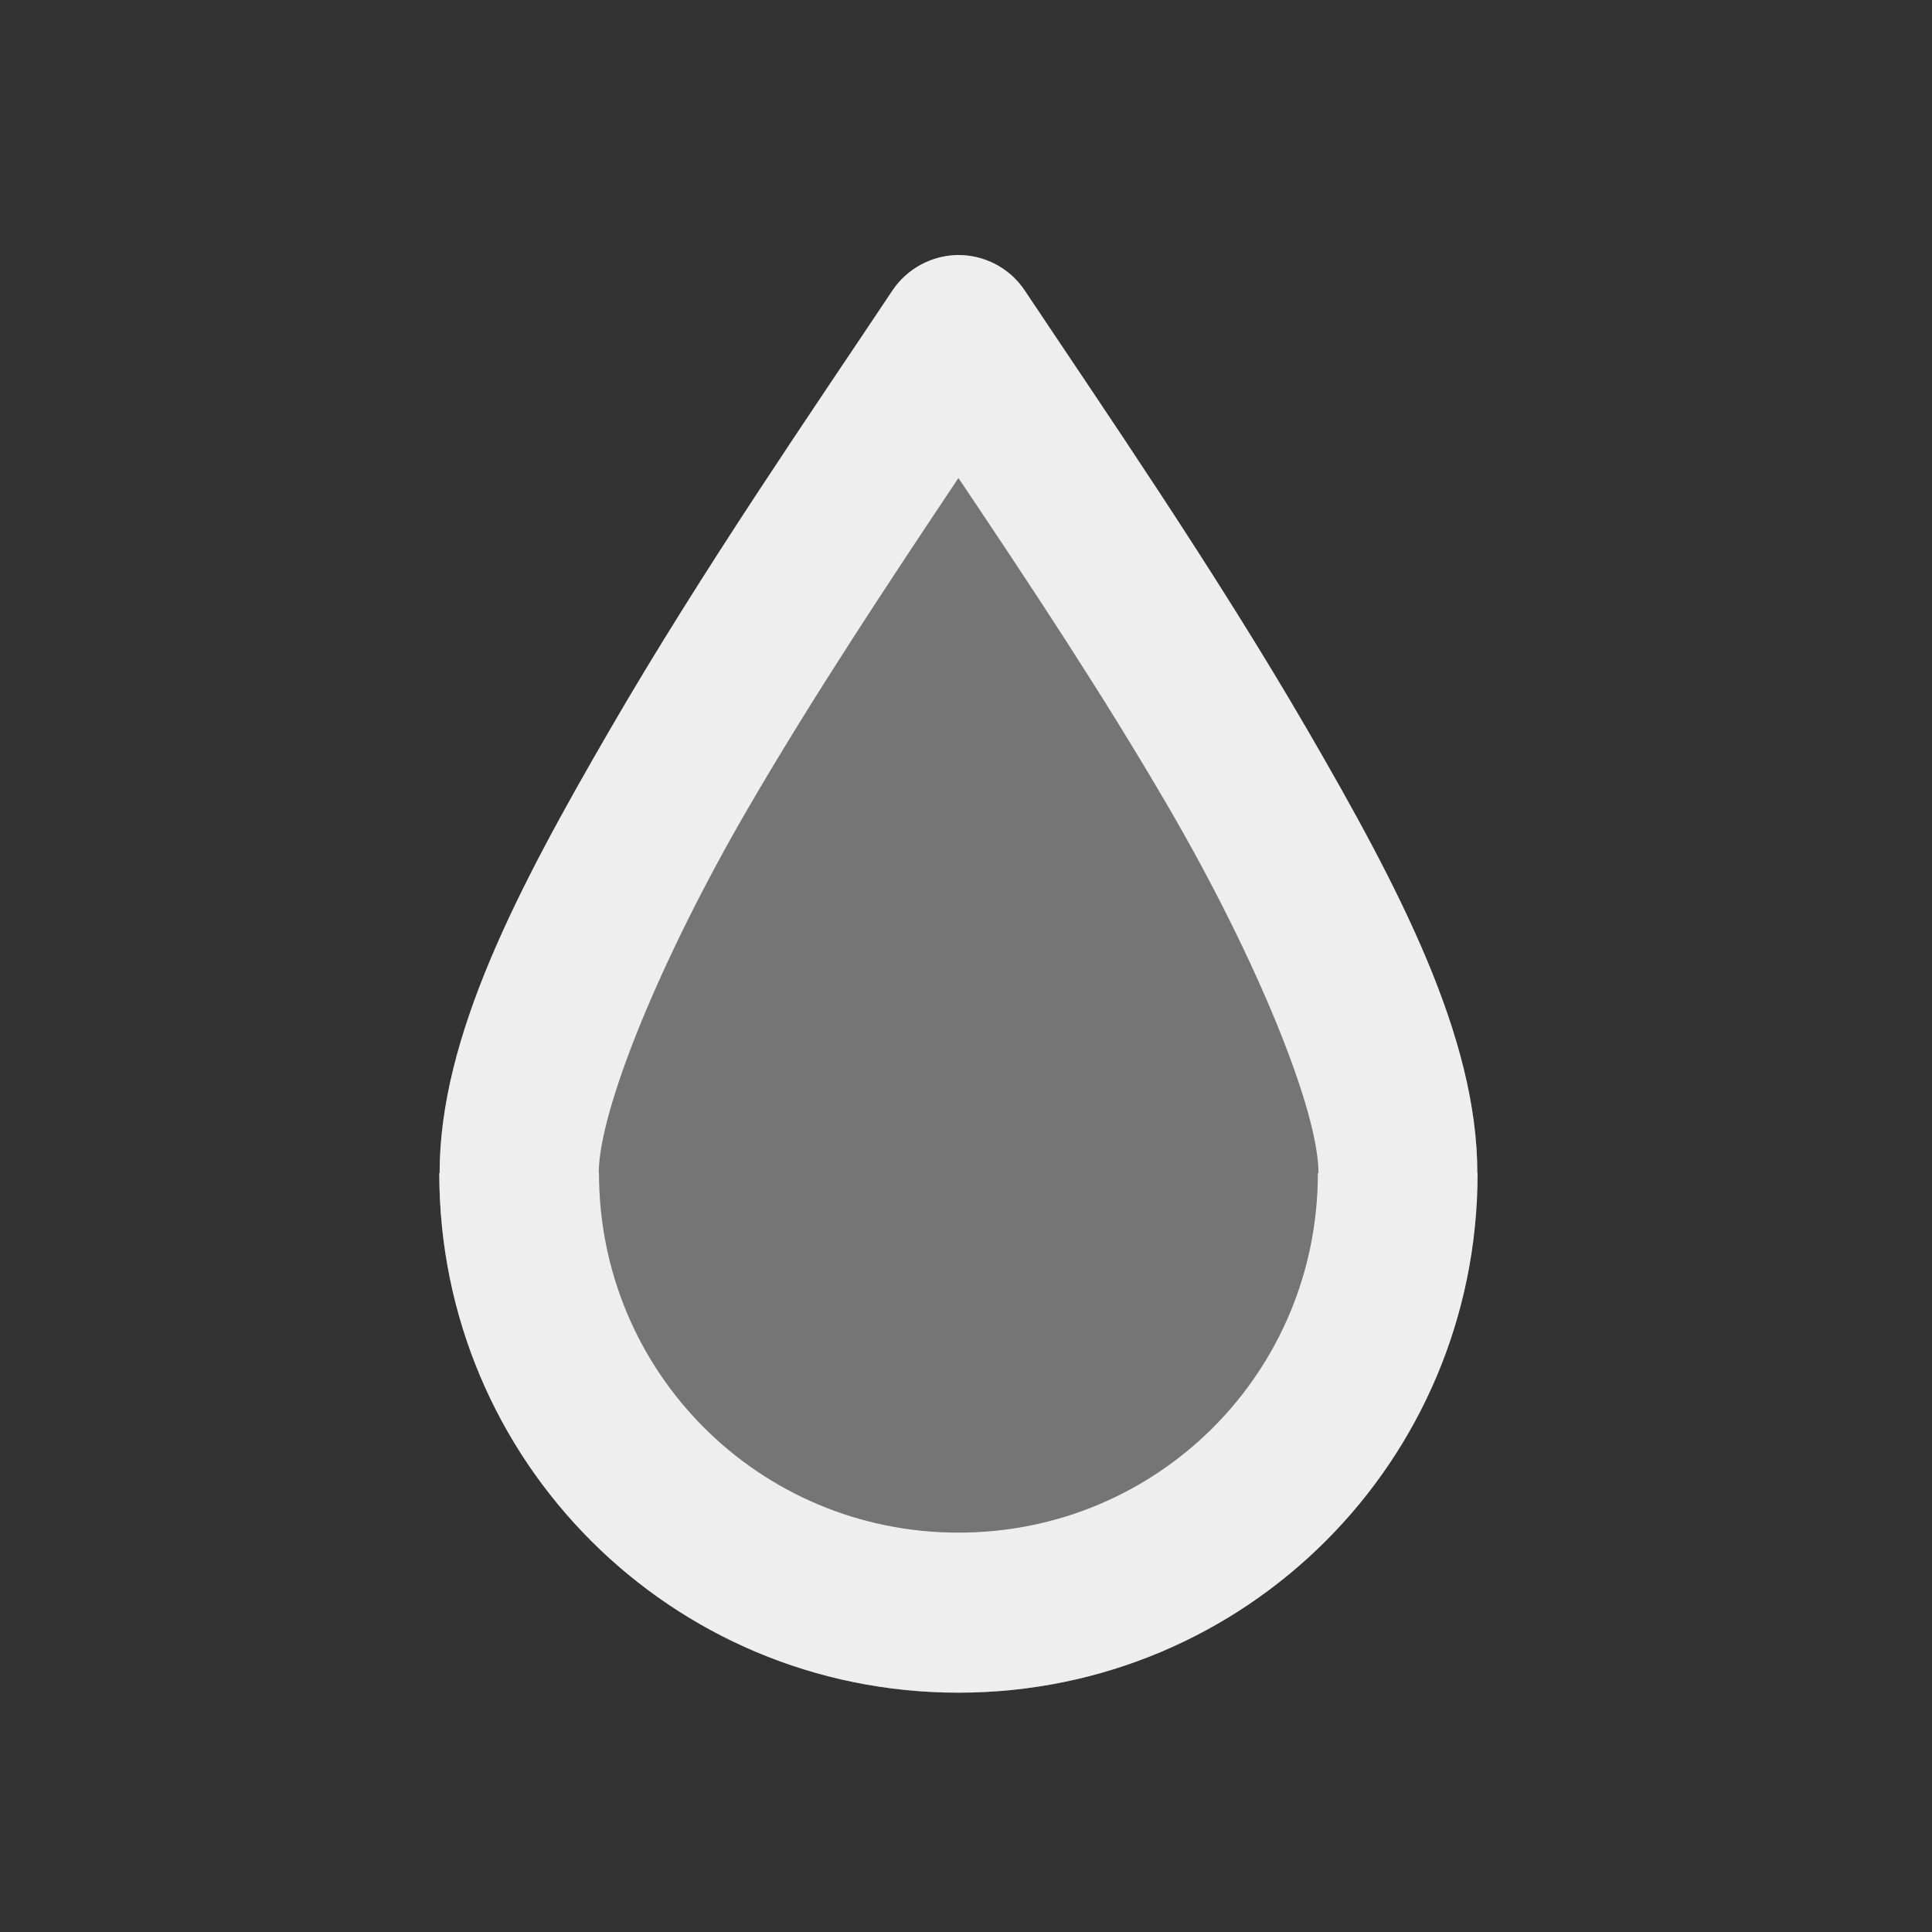 
<svg xmlns="http://www.w3.org/2000/svg" xmlns:xlink="http://www.w3.org/1999/xlink" width="24px" height="24px" viewBox="0 0 24 24" version="1.1">
<rect x="0" y="0" width="24" height="24" fill="#333333" stroke="none"/>
<g id="surface1">
<path style=" stroke:none;fill-rule:nonzero;fill:rgb(45.882%,45.882%,45.882%);fill-opacity:1;" d="M 11.891 3.168 C 11.566 3.176 11.266 3.34 11.086 3.609 C 10.102 5.086 8.723 7.086 7.582 9.055 C 6.438 11.027 5.461 12.875 5.461 14.574 L 5.457 14.574 C 5.457 18.148 8.336 21.027 11.906 21.027 C 15.48 21.027 18.355 18.148 18.355 14.574 L 18.352 14.574 C 18.352 12.875 17.379 11.027 16.234 9.055 C 15.09 7.086 13.715 5.086 12.73 3.609 C 12.543 3.328 12.227 3.164 11.891 3.168 Z M 11.891 3.168 "/>
     <defs>
  <style id="current-color-scheme" type="text/css">
   .ColorScheme-Text { color:#eeeeee; } .ColorScheme-Highlight { color:#424242; }
  </style>
 </defs>
<path style="fill:currentColor" class="ColorScheme-Text" d="M 11.891 3.168 C 11.566 3.176 11.266 3.34 11.086 3.609 C 10.102 5.086 8.723 7.086 7.582 9.055 C 6.438 11.027 5.461 12.875 5.461 14.574 L 5.457 14.574 C 5.457 18.148 8.336 21.027 11.906 21.027 C 15.48 21.027 18.355 18.148 18.355 14.574 L 18.352 14.574 C 18.352 12.875 17.379 11.027 16.234 9.055 C 15.09 7.086 13.715 5.086 12.73 3.609 C 12.543 3.328 12.227 3.164 11.891 3.168 Z M 11.906 5.938 C 12.766 7.219 13.703 8.629 14.527 10.047 C 15.617 11.922 16.379 13.797 16.379 14.574 L 16.371 14.574 C 16.371 17.051 14.383 19.039 11.906 19.039 C 9.434 19.039 7.441 17.051 7.441 14.574 L 7.438 14.574 C 7.438 13.797 8.199 11.922 9.289 10.047 C 10.113 8.629 11.051 7.219 11.906 5.938 Z M 11.906 5.938 "/>
</g>
</svg>
